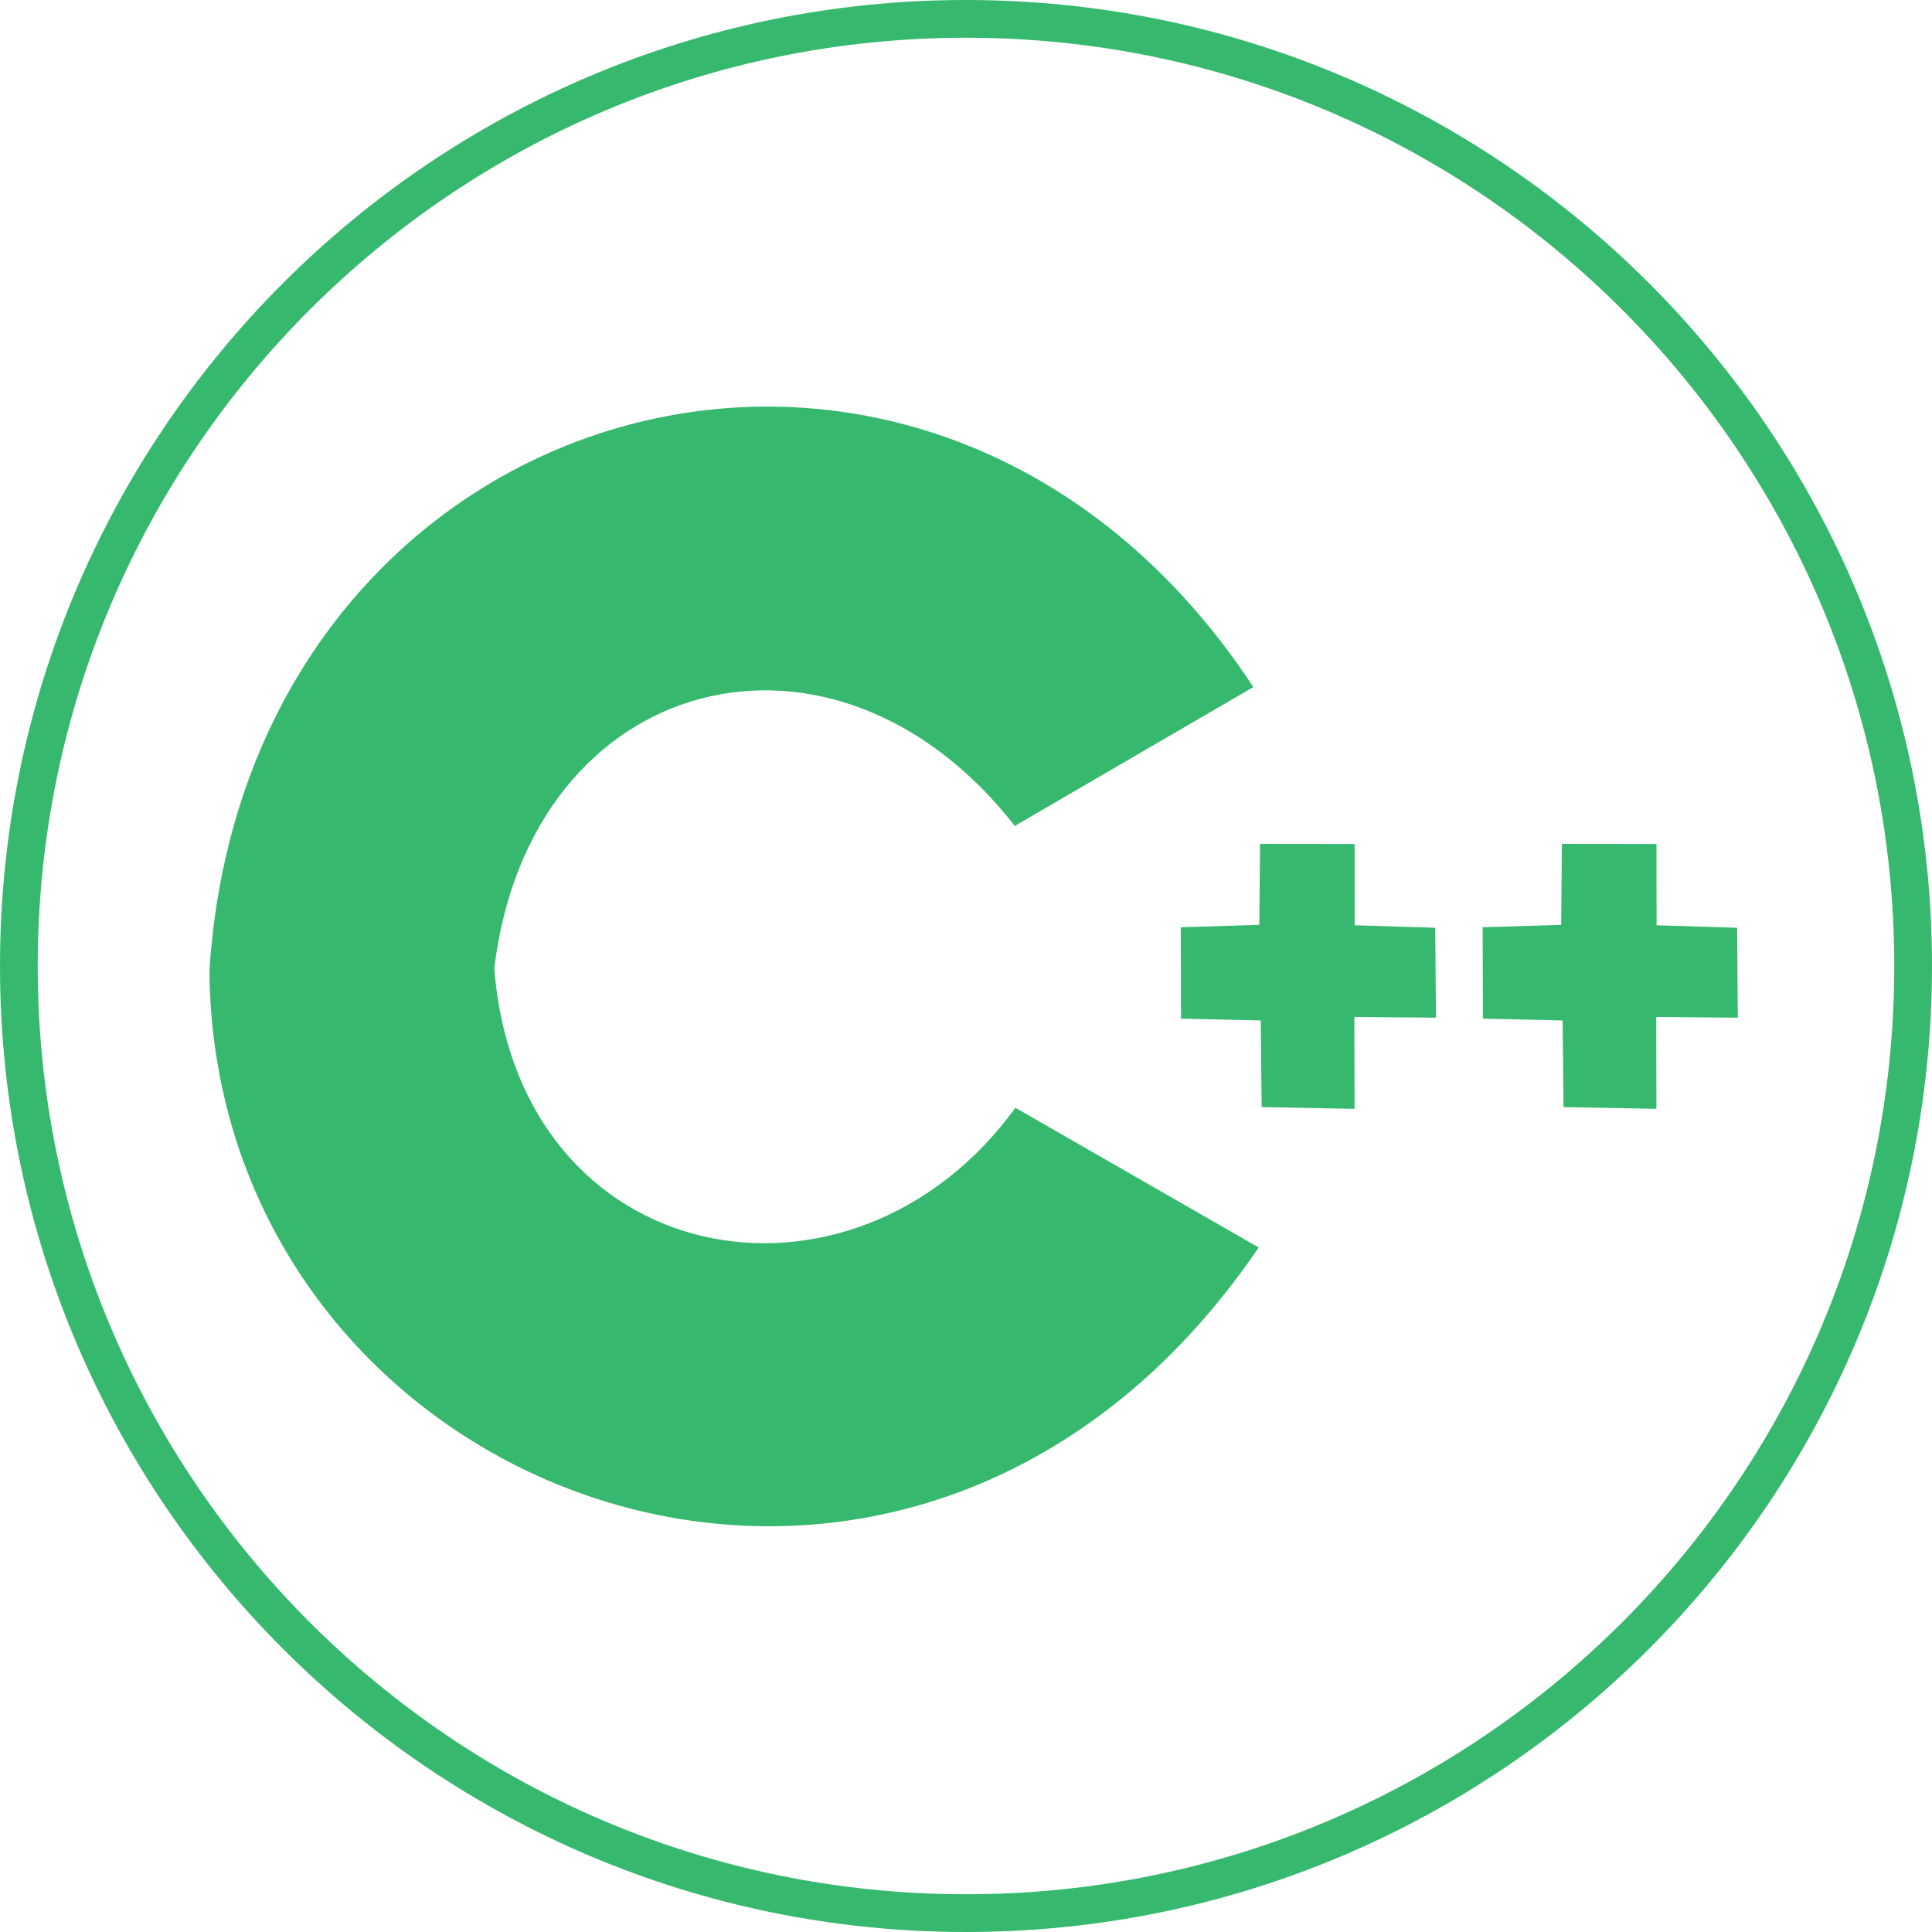 <?xml version="1.0" encoding="UTF-8" standalone="no"?>
<!DOCTYPE svg PUBLIC "-//W3C//DTD SVG 1.1//EN" "http://www.w3.org/Graphics/SVG/1.1/DTD/svg11.dtd">
<svg width="100%" height="100%" viewBox="0 0 512 512" version="1.1" xmlns="http://www.w3.org/2000/svg" xmlns:xlink="http://www.w3.org/1999/xlink" xml:space="preserve" xmlns:serif="http://www.serif.com/" style="fill-rule:evenodd;clip-rule:evenodd;stroke-linejoin:round;stroke-miterlimit:1.414;">
    <path d="M256,0C397.29,0 512,114.71 512,256C512,397.29 397.29,512 256,512C114.71,512 0,397.29 0,256C0,114.71 114.71,0 256,0ZM256,10C391.771,10 502,120.229 502,256C502,391.771 391.771,502 256,502C120.229,502 10,391.771 10,256C10,120.229 120.229,10 256,10Z" style="fill:rgb(54,185,110);"/>
    <g transform="matrix(0.5,0,0,0.5,-45.486,-14.931)">
        <path d="M758.126,691.062L629.163,617.004C542.618,736.081 365.77,704.036 352.954,543.102C372.05,385.718 532.952,344.701 628.835,467.629L755.299,394.015C584.366,134.285 224.578,234.987 202.221,540.759C202.043,543.24 201.977,545.727 202.023,548.214C207.695,826.254 572.839,963.27 758.126,691.062Z" style="fill:rgb(54,185,110);"/>
    </g>
    <g transform="matrix(1.999,0,0,1.998,-129.142,-85.895)">
        <path d="M231.864,189.834L231.741,178.342L221.176,178.1L221.142,165.98L231.552,165.663L231.647,154.925L244.188,154.938L244.195,165.717L254.878,166.049L254.968,177.971L244.153,177.881L244.178,190.064L231.864,189.834Z" style="fill:rgb(54,185,110);"/>
    </g>
    <g transform="matrix(1.999,0,0,1.998,-49.142,-85.895)">
        <path d="M231.864,189.834L231.741,178.342L221.176,178.1L221.142,165.98L231.552,165.663L231.647,154.925L244.188,154.938L244.195,165.717L254.878,166.049L254.968,177.971L244.153,177.881L244.178,190.064L231.864,189.834Z" style="fill:rgb(54,185,110);"/>
    </g>
</svg>
